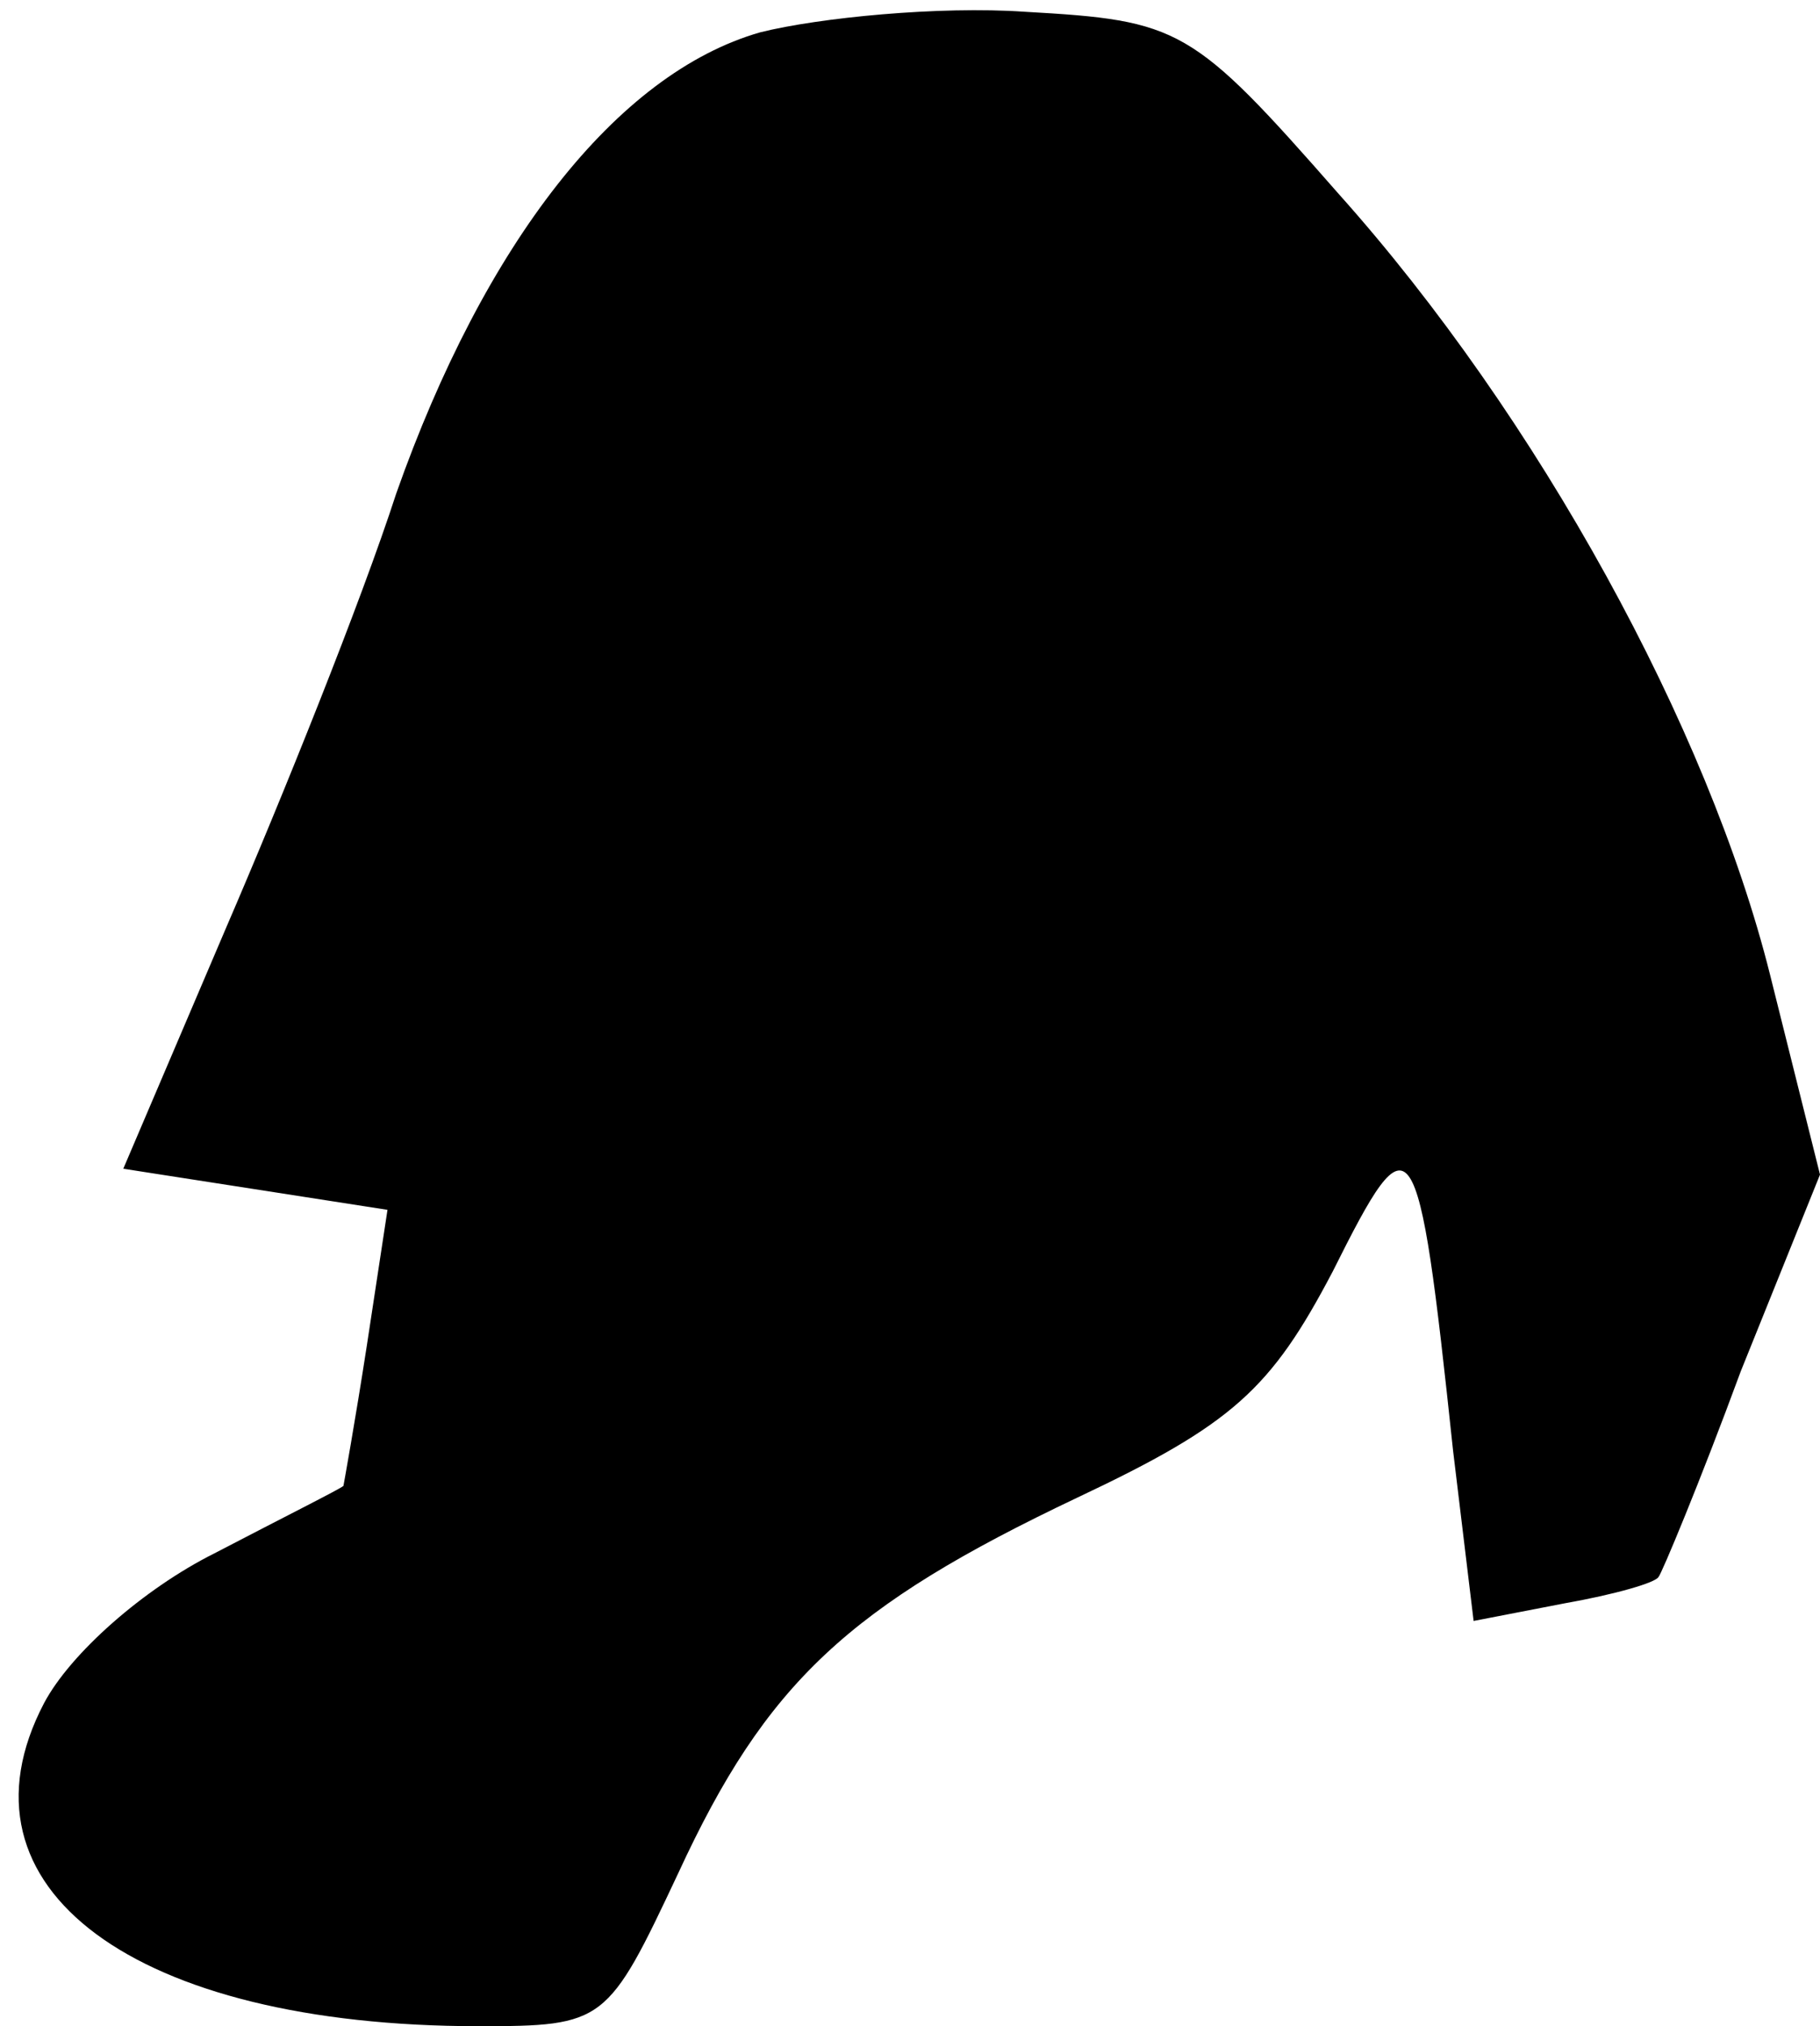 <?xml version="1.0" standalone="no"?>
<!DOCTYPE svg PUBLIC "-//W3C//DTD SVG 20010904//EN"
 "http://www.w3.org/TR/2001/REC-SVG-20010904/DTD/svg10.dtd">
<svg version="1.0" xmlns="http://www.w3.org/2000/svg"
 width="62pt" height="69pt" viewBox="0 0 62 69"
 preserveAspectRatio="xMidYMid meet">
<g transform="translate(0,69) scale(0.1,-0.1)"
fill="#000000" stroke="none">
<path fill="#000000" stroke="none" d="M259 679 c-49 -14 -94 -72 -124 -157
-12 -37 -39 -104 -58 -148 l-35 -82 45 -7 45 -7 -7 -46 c-4 -26 -8 -48 -8 -48
-1 -1 -21 -11 -44 -23 -24 -12 -49 -34 -58 -51 -33 -63 31 -110 148 -110 43 0
44 1 68 52 30 65 58 91 136 128 53 25 66 37 87 77 27 54 29 52 41 -61 l7 -58
31 6 c17 3 31 7 32 9 1 1 14 32 28 70 l27 67 -17 68 c-21 84 -79 190 -147 266
-50 57 -54 59 -107 62 -29 2 -70 -2 -90 -7z"/>
</g>
</svg>
